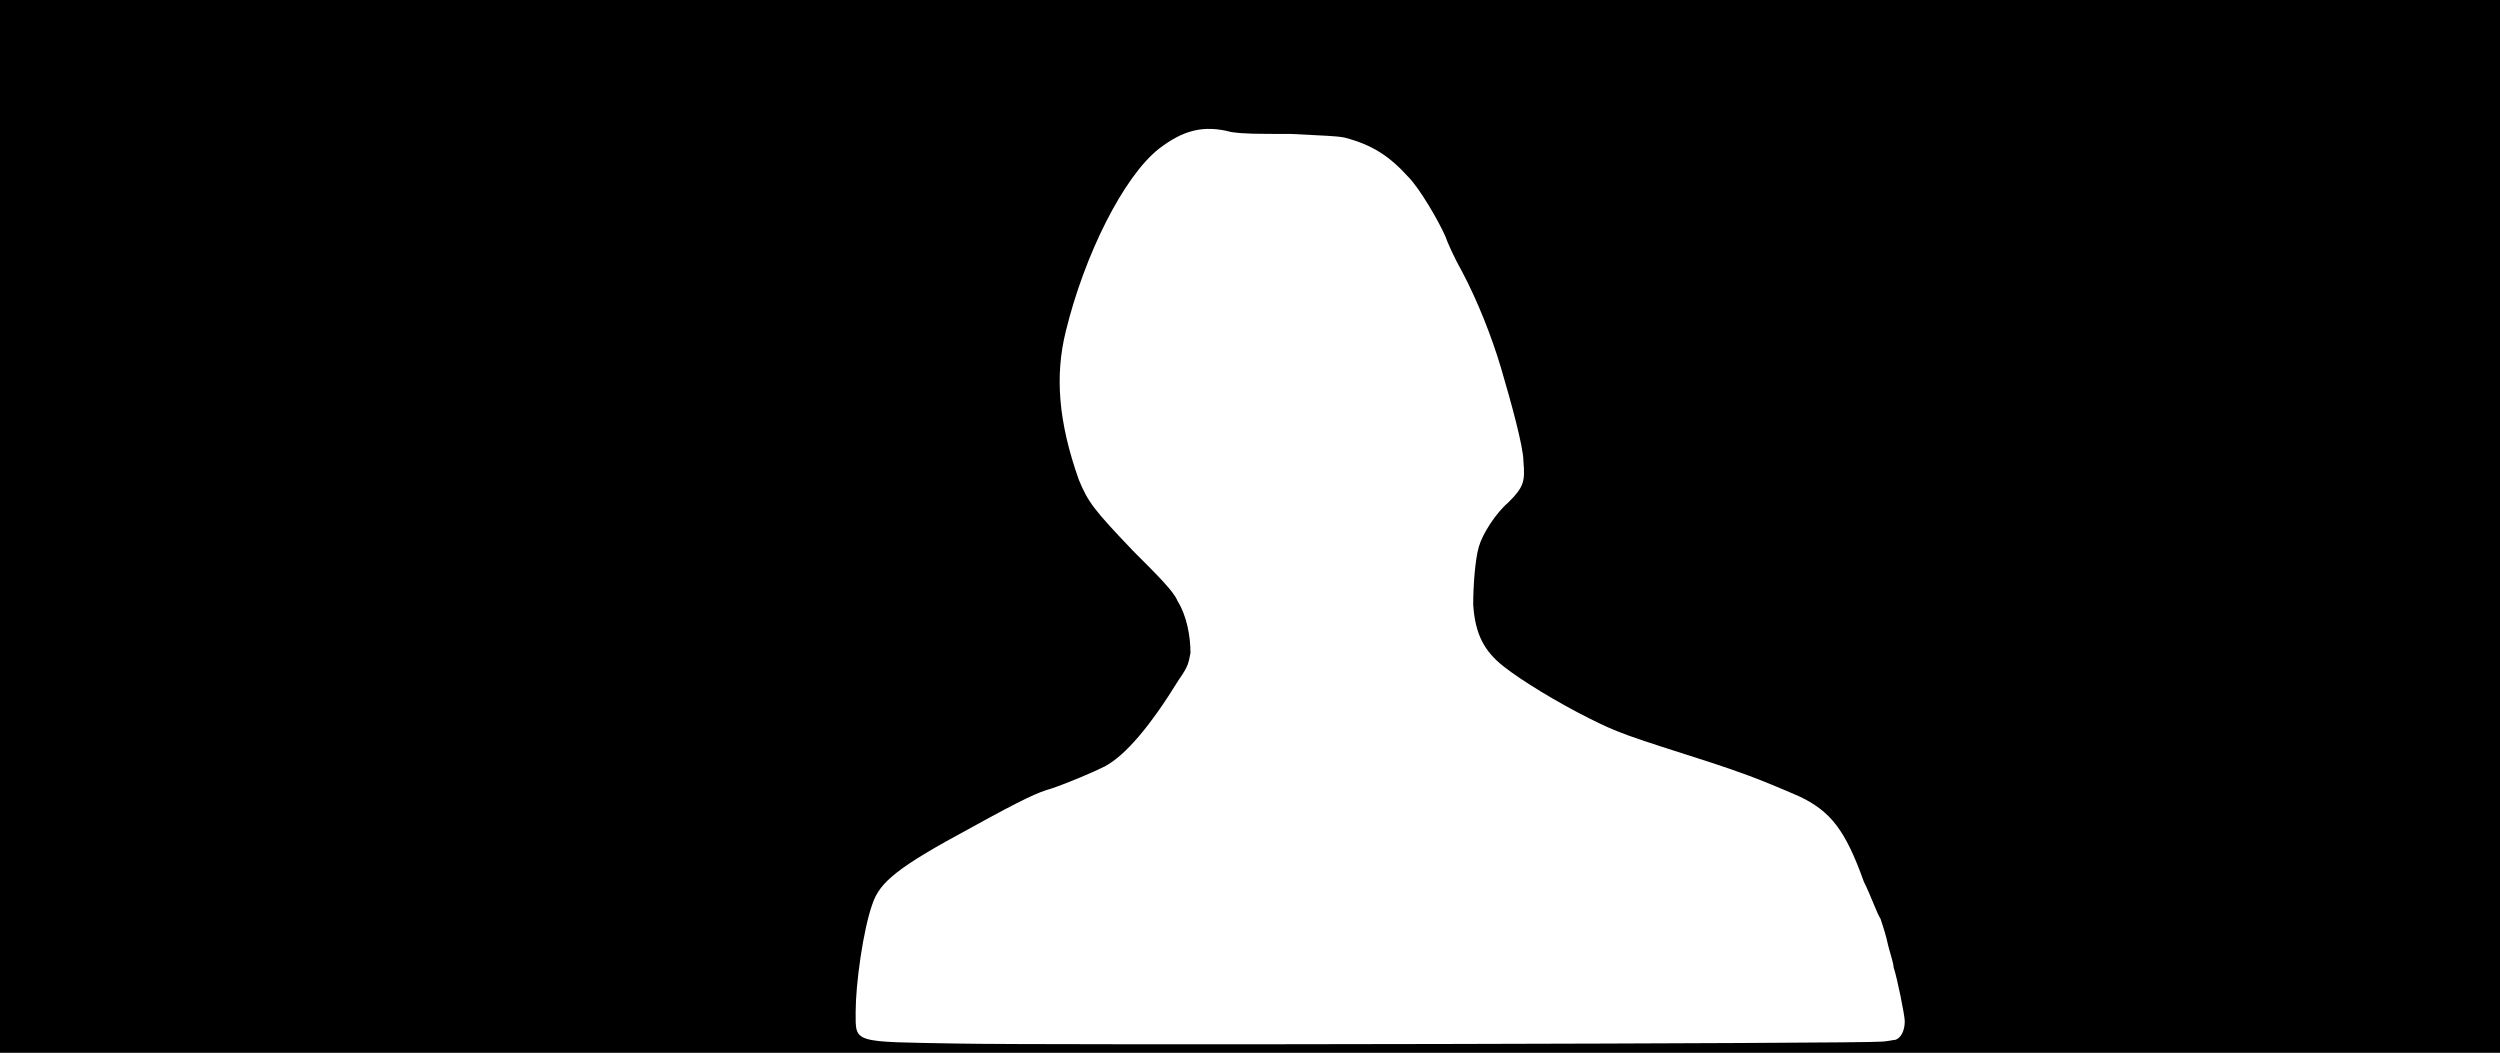 <svg xmlns="http://www.w3.org/2000/svg" width="1344" height="566"><path d="M0 283V0h1344v566H0V283m1011 277c3 0 7-1 8-1 3-1 5-5 5-10 0-3-4-23-6-29 0-2-2-8-3-12-1-5-3-11-4-14-2-3-5-12-9-20-10-28-18-38-35-46-23-10-32-13-47-18-47-15-50-16-66-24s-36-20-46-28-15-17-16-33c0-10 1-24 3-31s9-18 16-24c8-8 9-11 8-22 0-8-7-33-12-50s-13-37-21-52c-4-7-8-16-9-19-4-9-14-26-20-32-10-11-19-17-34-21-5-1-11-1-29-2-19 0-25 0-32-1-15-4-26-1-39 9-19 15-40 57-50 98-6 24-4 49 7 80 5 12 8 16 29 38 14 14 22 22 24 27 5 8 7 19 7 28-1 5-1 7-6 14-16 26-29 41-40 47-6 3-20 9-29 12-7 2-14 5-43 21-39 21-49 29-53 41-5 14-9 43-9 58 0 17-2 16 54 17 46 1 489 0 497-1z"/></svg>